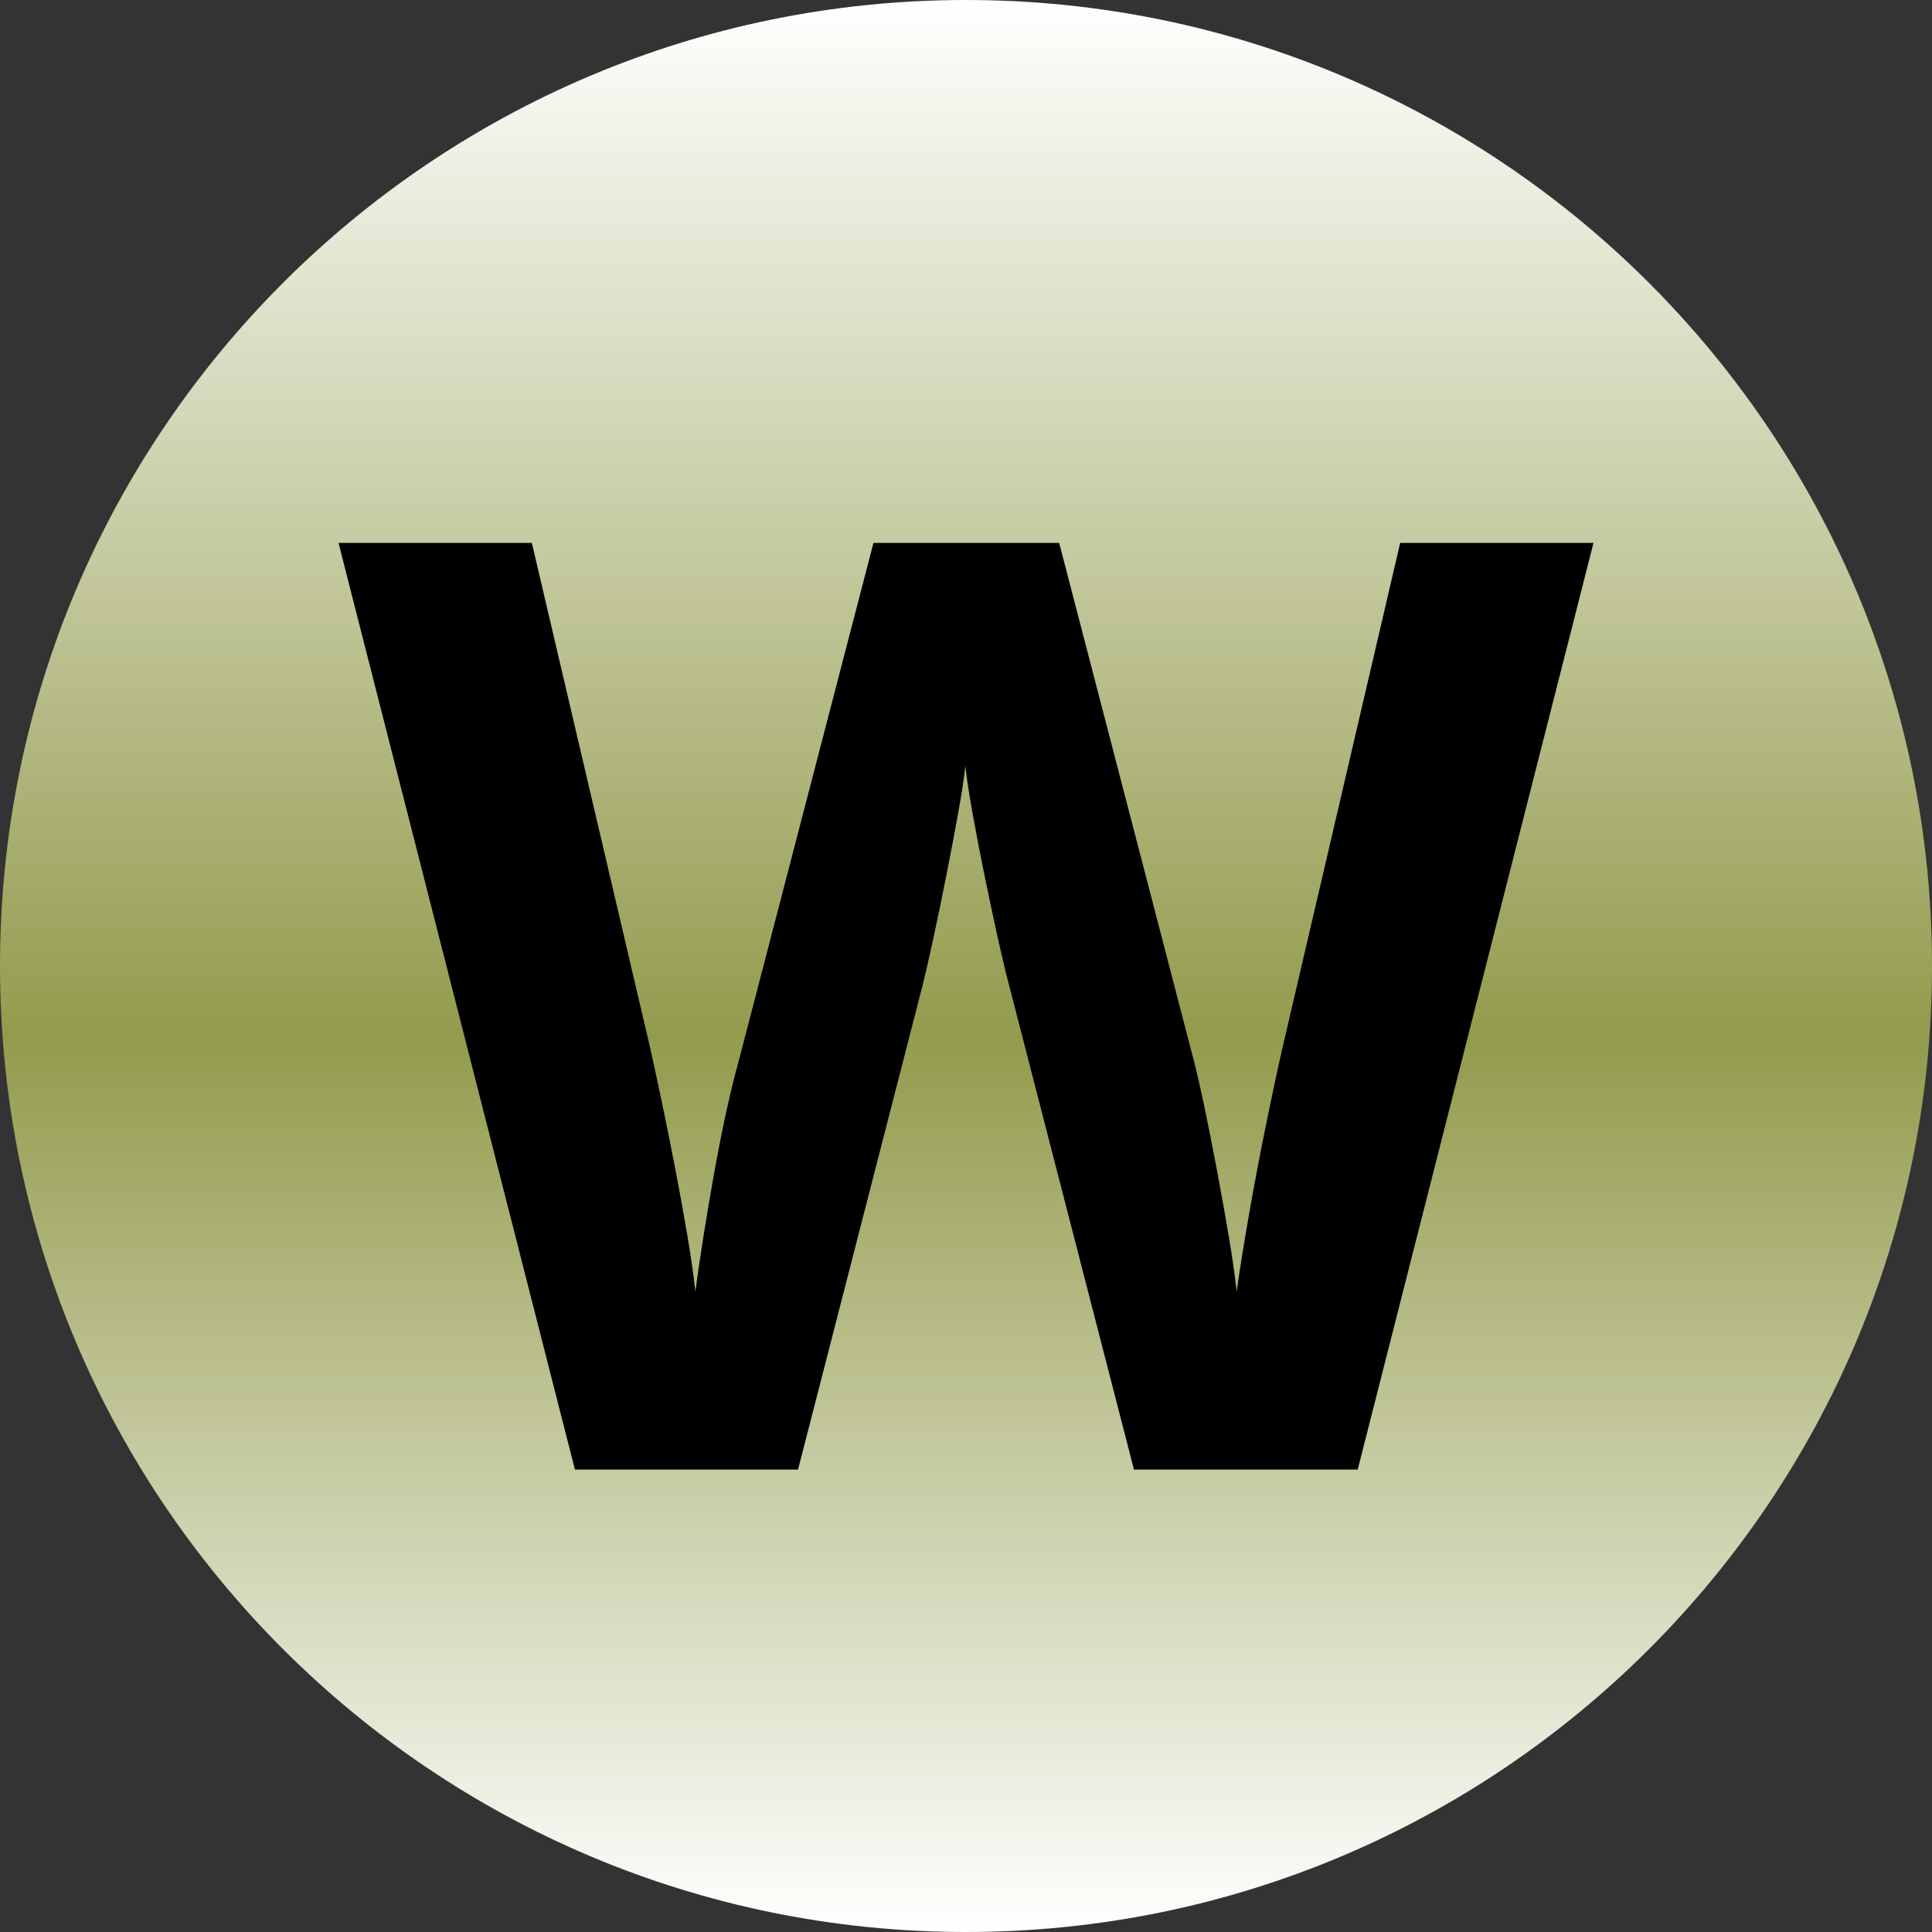 <?xml version="1.0" encoding="utf-8"?>
<svg width="128" height="128" viewBox="0 0 128 128" fill="none" stroke="none" version="1.1" xmlns:xlink="http://www.w3.org/1999/xlink" xmlns="http://www.w3.org/2000/svg">
  <rect x="0" y="0" width="128" height="128" fill="#333333" stroke="none"/>
  <defs>
    <path id="path_1" d="M128 0L128 0L128 128L0 128L0 0L128 0Z" />
    <rect id="rect_2" x="0" y="0" width="128" height="128" />
    <clipPath id="clip_path_3">
      <use xlink:href="#rect_2" />
    </clipPath>
    <linearGradient id="gradient_4" gradientUnits="userSpaceOnUse" x1="64" y1="0" x2="64" y2="128">
      <stop offset="0" stop-color="#FFFFFF" />
      <stop offset="0.537" stop-color="#939B4D" />
      <stop offset="1" stop-color="#FFFFFF" />
    </linearGradient>
  </defs>
  <g id="Icon 128" opacity="1" clip-path="url(#clip_path_3)">
    <g>
      <use xlink:href="#path_1" style="mix-blend-mode:normal;" />
      <g>
        <path id="Oval" d="M0 64C0 28.654 28.654 0 64 0C99.346 0 128 28.654 128 64C128 99.346 99.346 128 64 128C28.654 128 0 99.346 0 64Z" style="fill:url(#gradient_4);fill-rule:evenodd;mix-blend-mode:normal;" />
        <g clip-path="url(#clip_path_3)" style="mix-blend-mode:normal;" transform="translate(0 5.442)">
          <path d="M83.144 30.528L67.523 91.921L52.7 91.921L44.386 59.671Q44.134 58.747 43.714 56.857Q43.294 54.968 42.832 52.721Q42.37 50.475 42.013 48.48Q41.656 46.485 41.53 45.31Q41.404 46.485 41.047 48.459Q40.69 50.433 40.249 52.658Q39.809 54.884 39.389 56.815Q38.969 58.747 38.717 59.755L30.444 91.921L15.663 91.921L0 30.528L12.808 30.528L20.66 64.038Q20.996 65.55 21.437 67.649Q21.878 69.749 22.319 72.038Q22.76 74.326 23.117 76.447Q23.474 78.567 23.642 80.121Q23.852 78.525 24.188 76.405Q24.523 74.284 24.922 72.08Q25.321 69.875 25.741 67.985Q26.161 66.096 26.497 64.92L35.441 30.528L47.745 30.528L56.69 64.92Q56.983 66.054 57.382 67.964Q57.781 69.875 58.201 72.101Q58.621 74.326 58.978 76.447Q59.335 78.567 59.503 80.121Q59.797 78.022 60.322 75.019Q60.847 72.017 61.456 69.035Q62.065 66.054 62.526 64.038L70.337 30.528L83.144 30.528Z" transform="translate(22.428 0)" style="fill:#000000;" />
        </g>
      </g>
    </g>
  </g>
</svg>